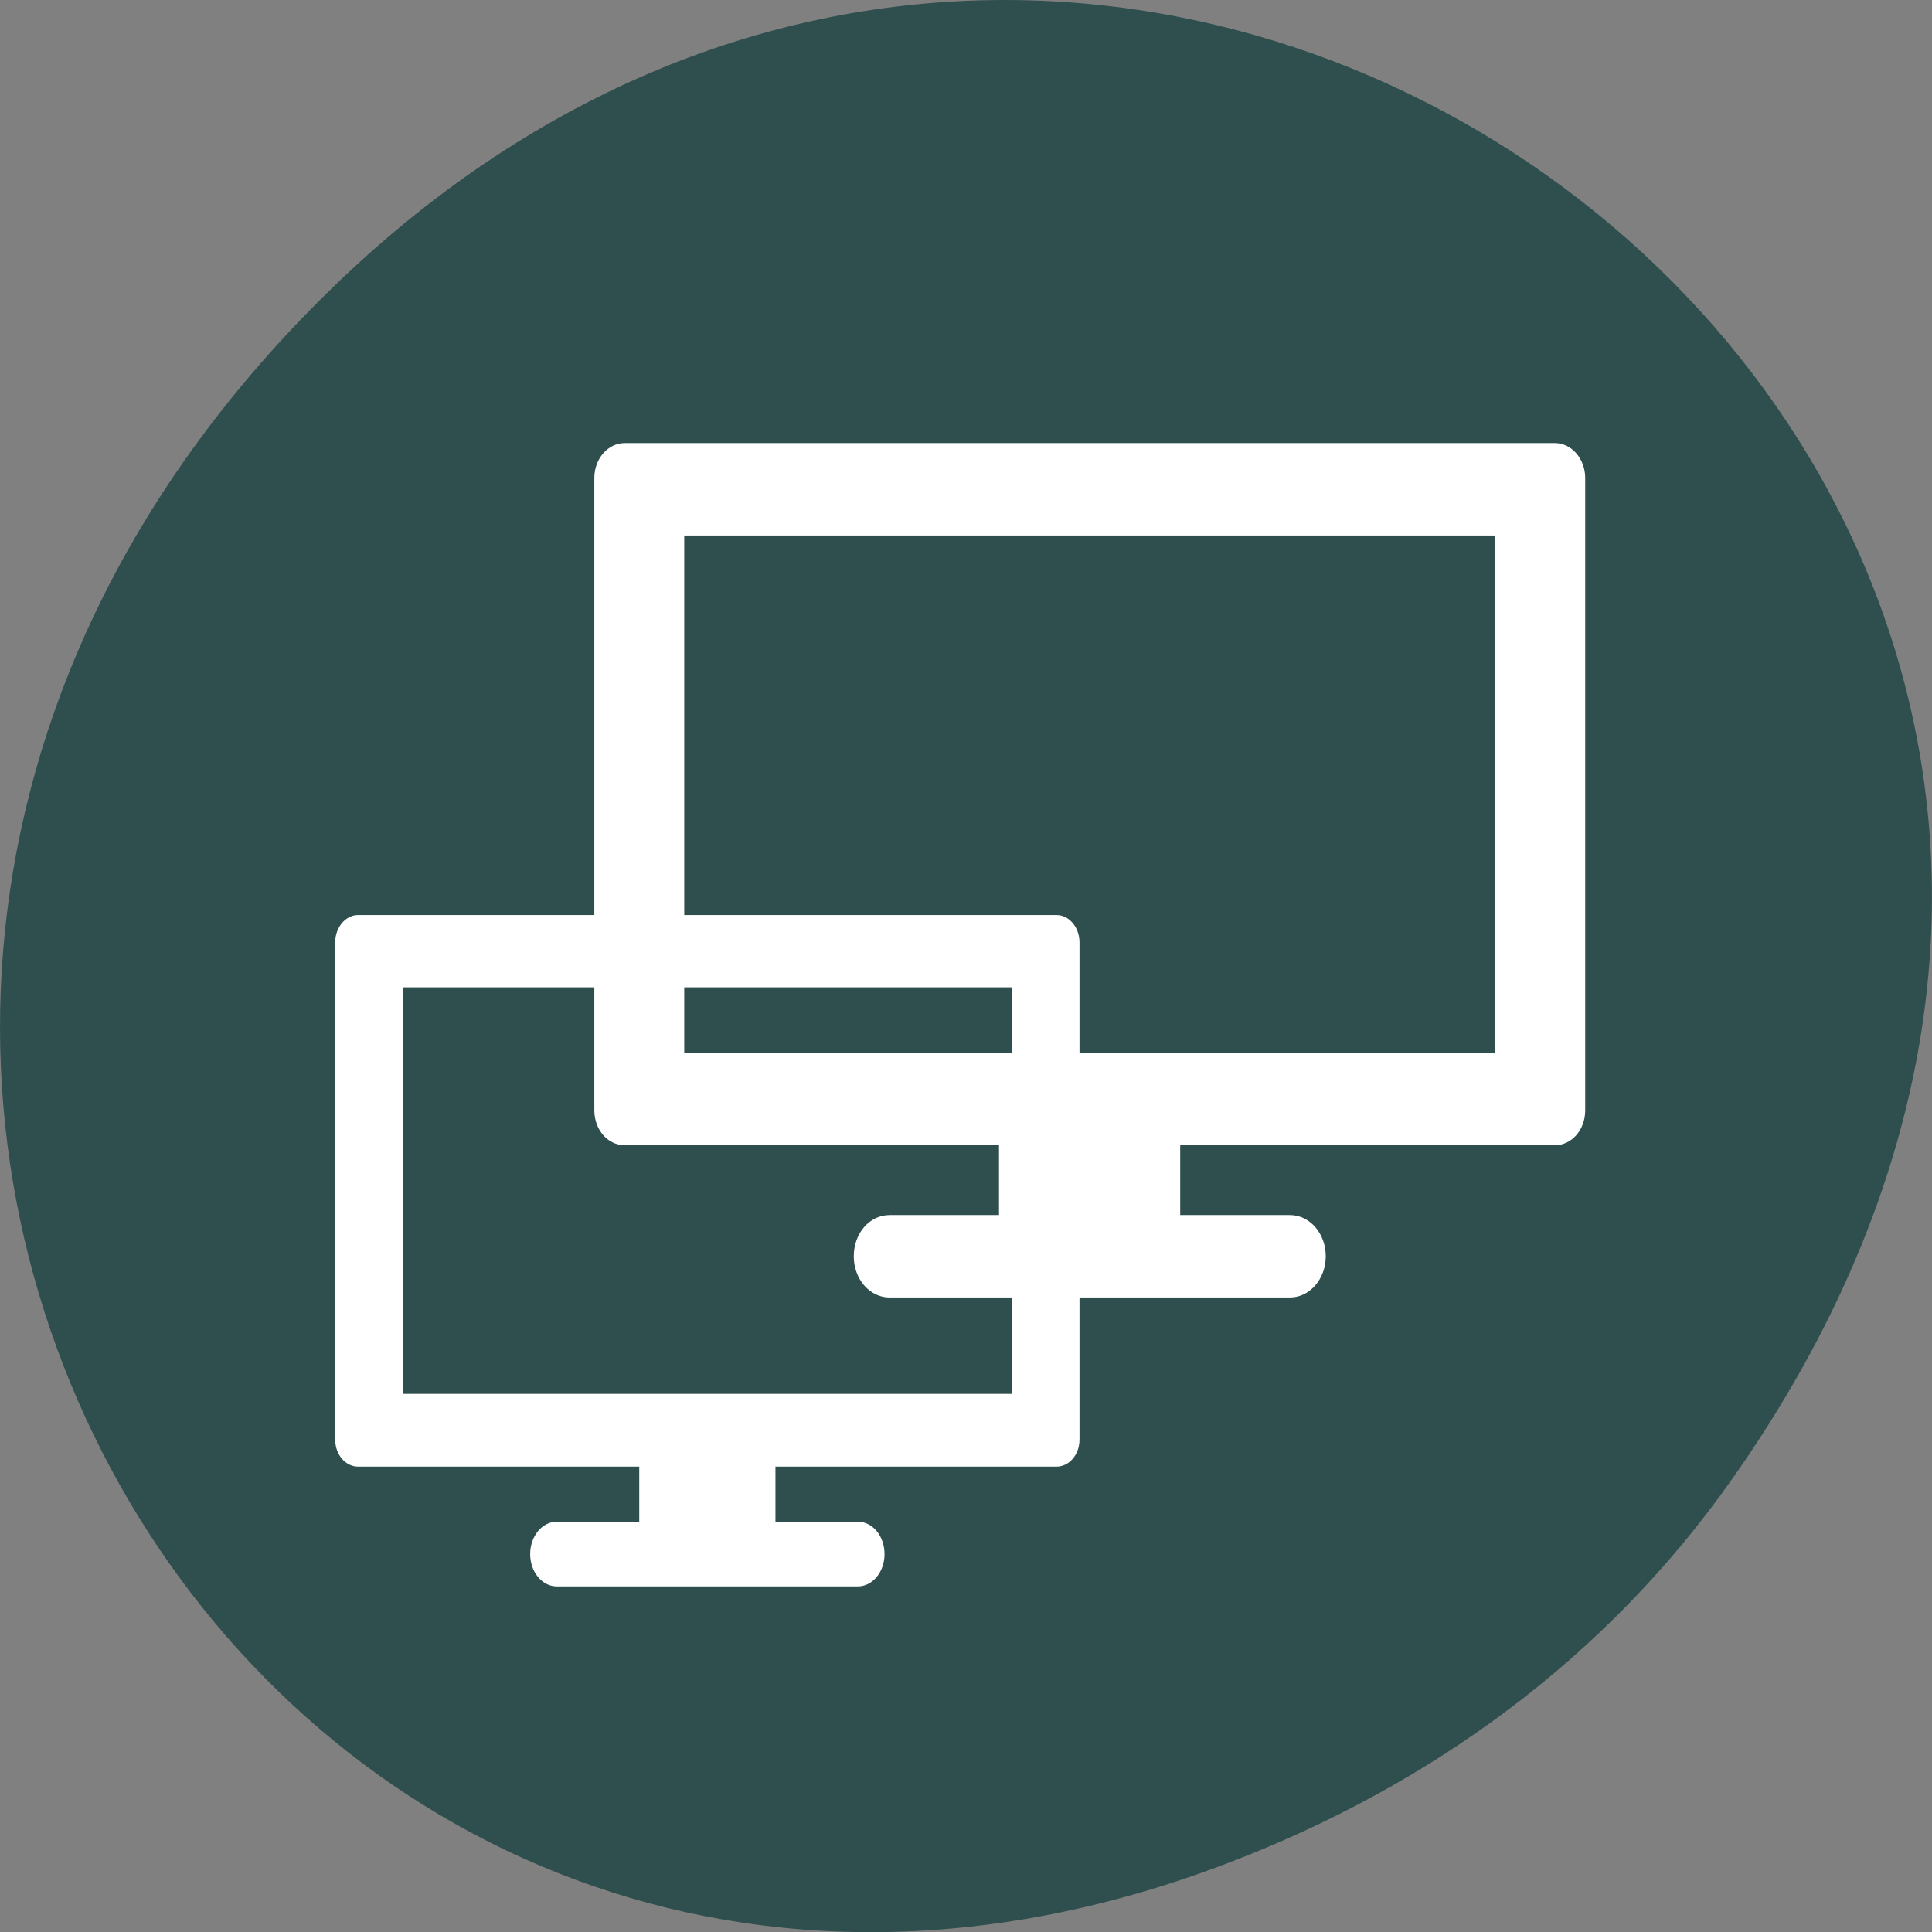<svg xmlns="http://www.w3.org/2000/svg" viewBox="0 0 24 24"><rect x="0" y="0" width="24" height="24" fill="#808080" stroke="none"/><path d="m 21.527 18.359 c 8.629 -12.273 -7.309 -24.711 -17.473 -14.711 c -9.578 9.426 -0.699 24.07 11.219 19.488 c 2.488 -0.953 4.672 -2.523 6.254 -4.777" fill="#2f4e4e"/><g fill="#fff"><path d="m 12.41 13.699 v 1.395 h -1.359 c -0.25 0 -0.445 0.227 -0.445 0.512 c 0 0.281 0.195 0.512 0.445 0.512 h 4.973 c 0.246 0 0.445 -0.23 0.445 -0.512 c 0 -0.285 -0.199 -0.512 -0.445 -0.512 h -1.363 v -1.395"/><path d="m 7.762 5.504 c -0.211 0 -0.379 0.195 -0.379 0.434 v 7.855 c 0 0.242 0.168 0.434 0.379 0.434 h 11.551 c 0.211 0 0.379 -0.191 0.379 -0.434 v -7.855 c 0 -0.238 -0.168 -0.434 -0.379 -0.434 m -10.813 1.148 h 10.07 v 6.426 h -10.07"/><path d="m 7.941 17.805 v 1.098 h -1.023 c -0.184 0 -0.332 0.18 -0.332 0.402 c 0 0.223 0.148 0.402 0.332 0.402 h 3.738 c 0.184 0 0.332 -0.18 0.332 -0.402 c 0 -0.223 -0.148 -0.402 -0.332 -0.402 h -1.023 v -1.098"/><path d="m 4.449 11.367 c -0.156 0 -0.285 0.152 -0.285 0.34 v 6.176 c 0 0.188 0.129 0.336 0.285 0.336 h 8.676 c 0.156 0 0.285 -0.148 0.285 -0.336 v -6.176 c 0 -0.188 -0.129 -0.34 -0.285 -0.34 m -8.121 0.898 h 7.566 v 5.05 h -7.566"/></g></svg>